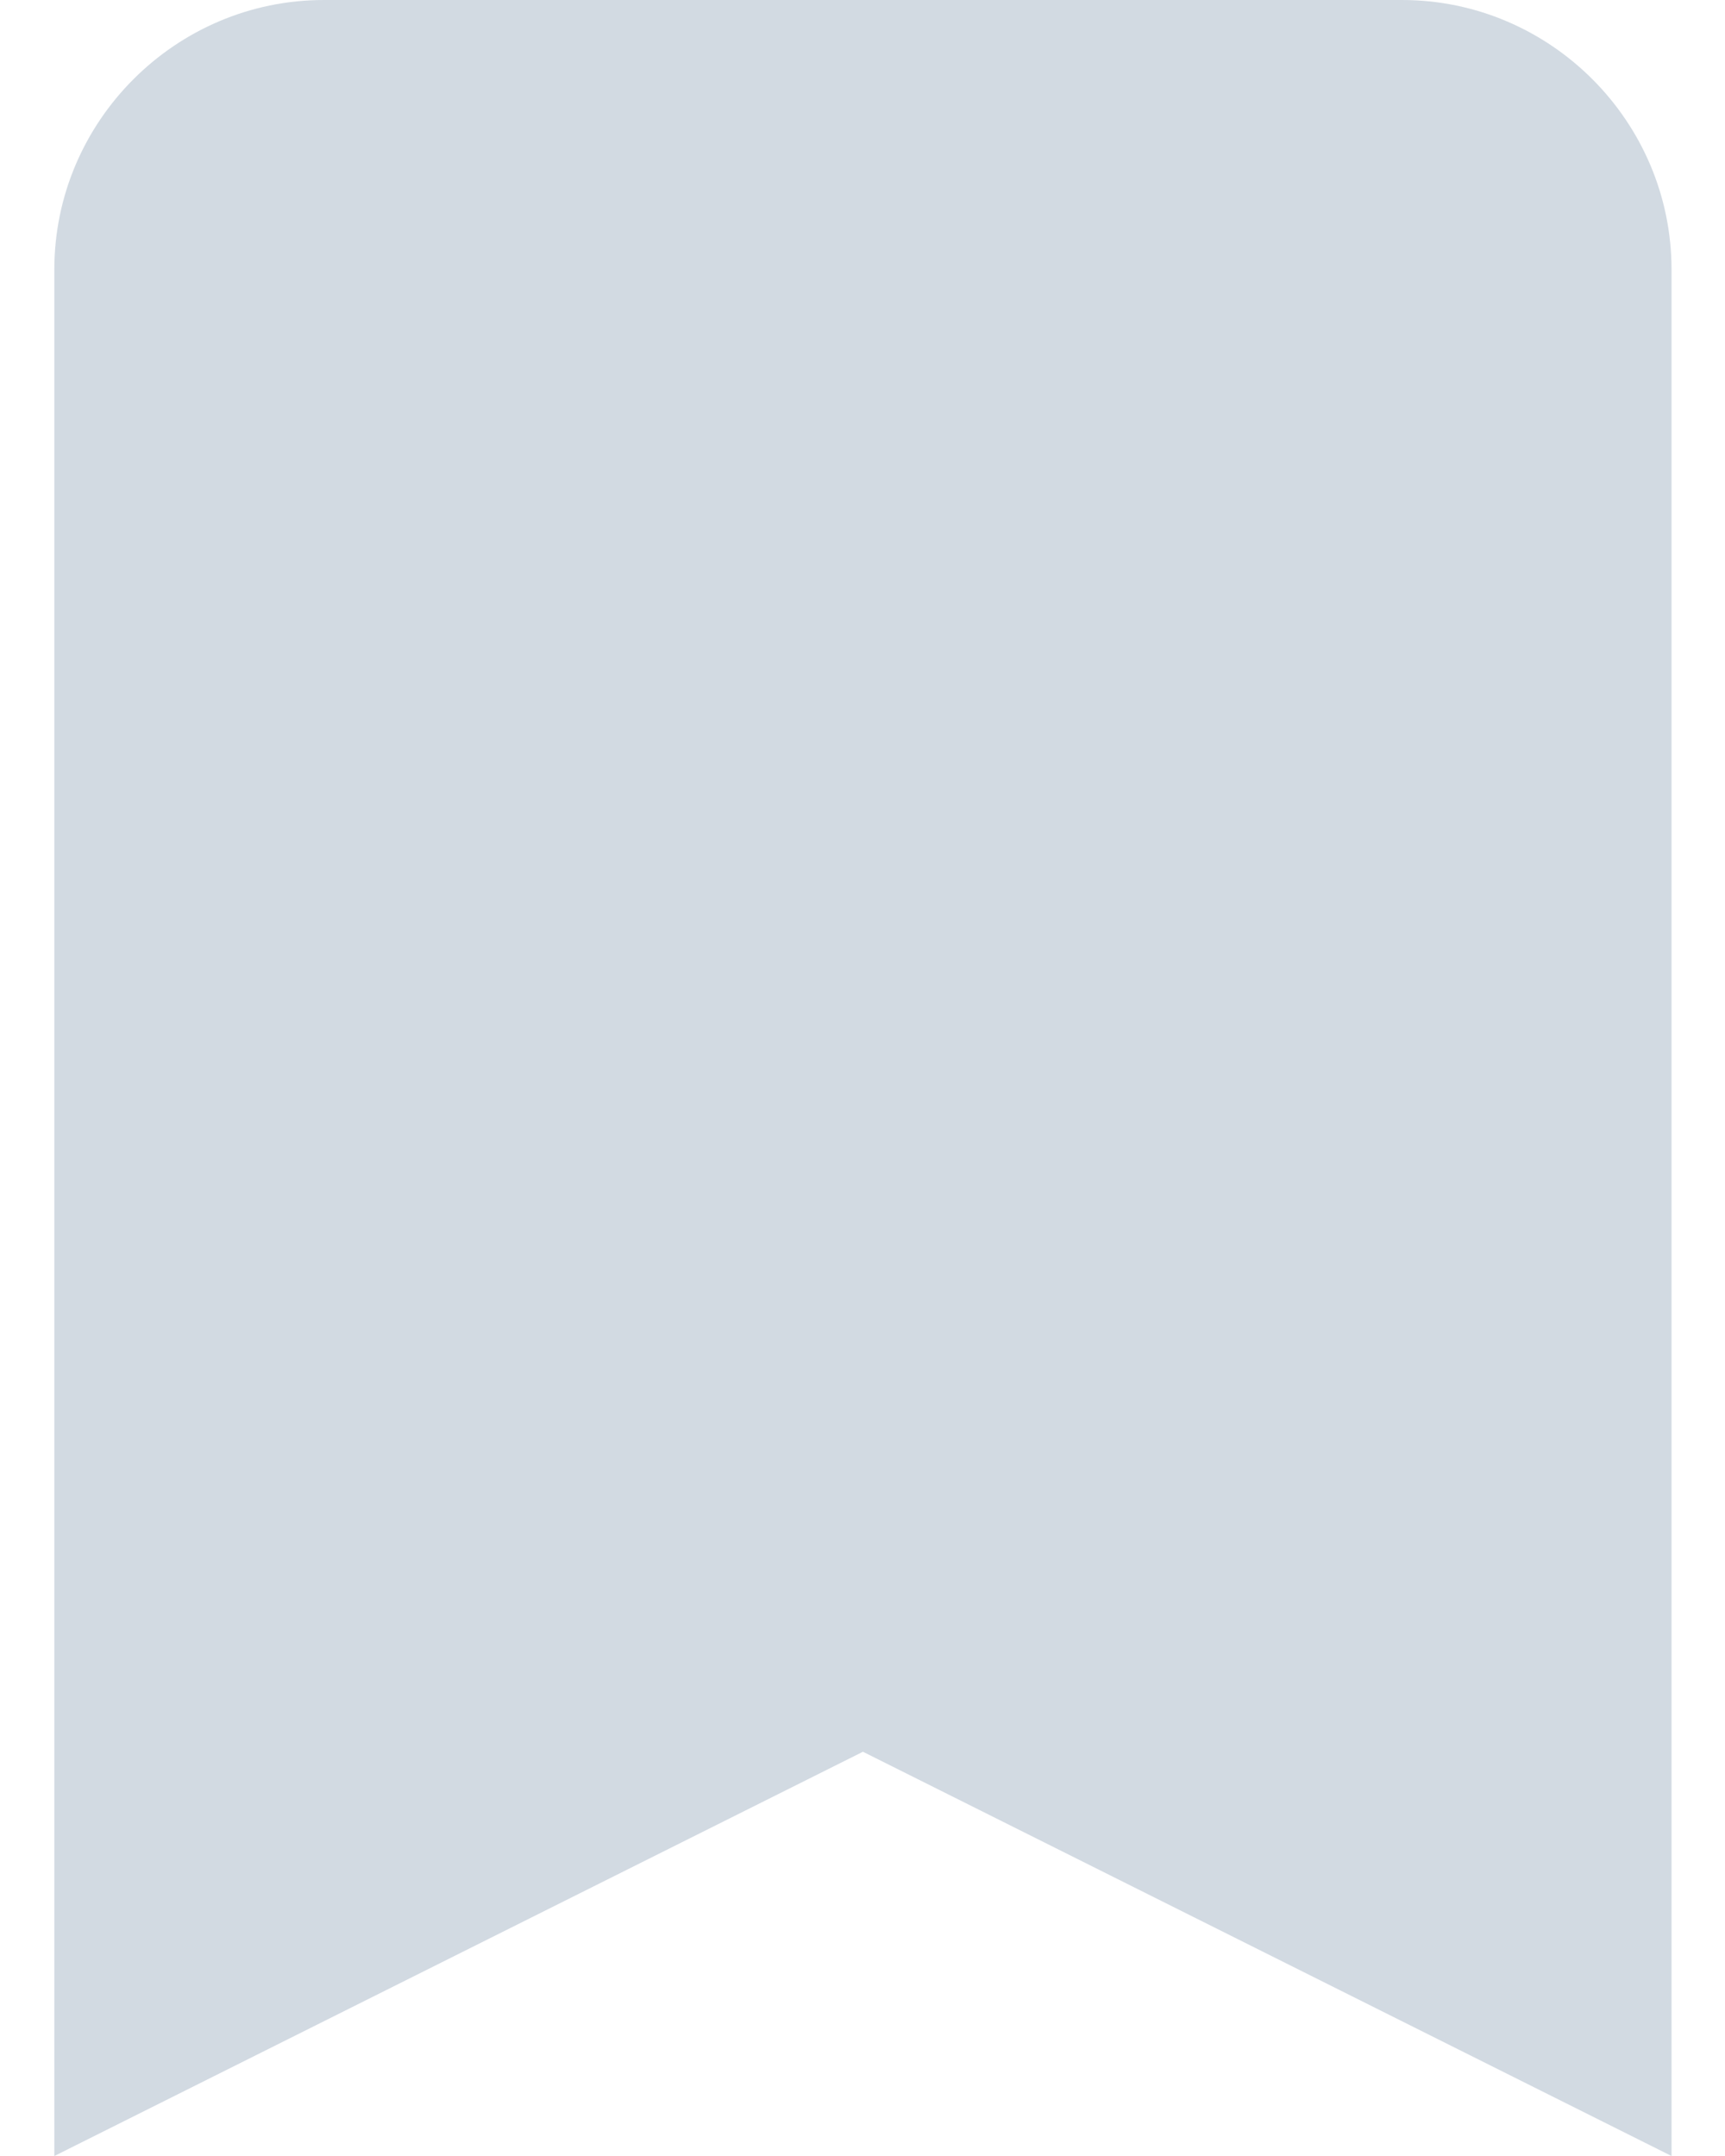 <svg width="16" height="20" viewBox="0 0 16 20" fill="none" xmlns="http://www.w3.org/2000/svg">
<path d="M3.004 0C1.629 0 0.504 1.125 0.504 2.5V20L8.004 16.25L15.504 20V2.5C15.504 1.125 14.379 0 13.004 0H3.004Z" fill="#D2DAE2"/>
</svg>
